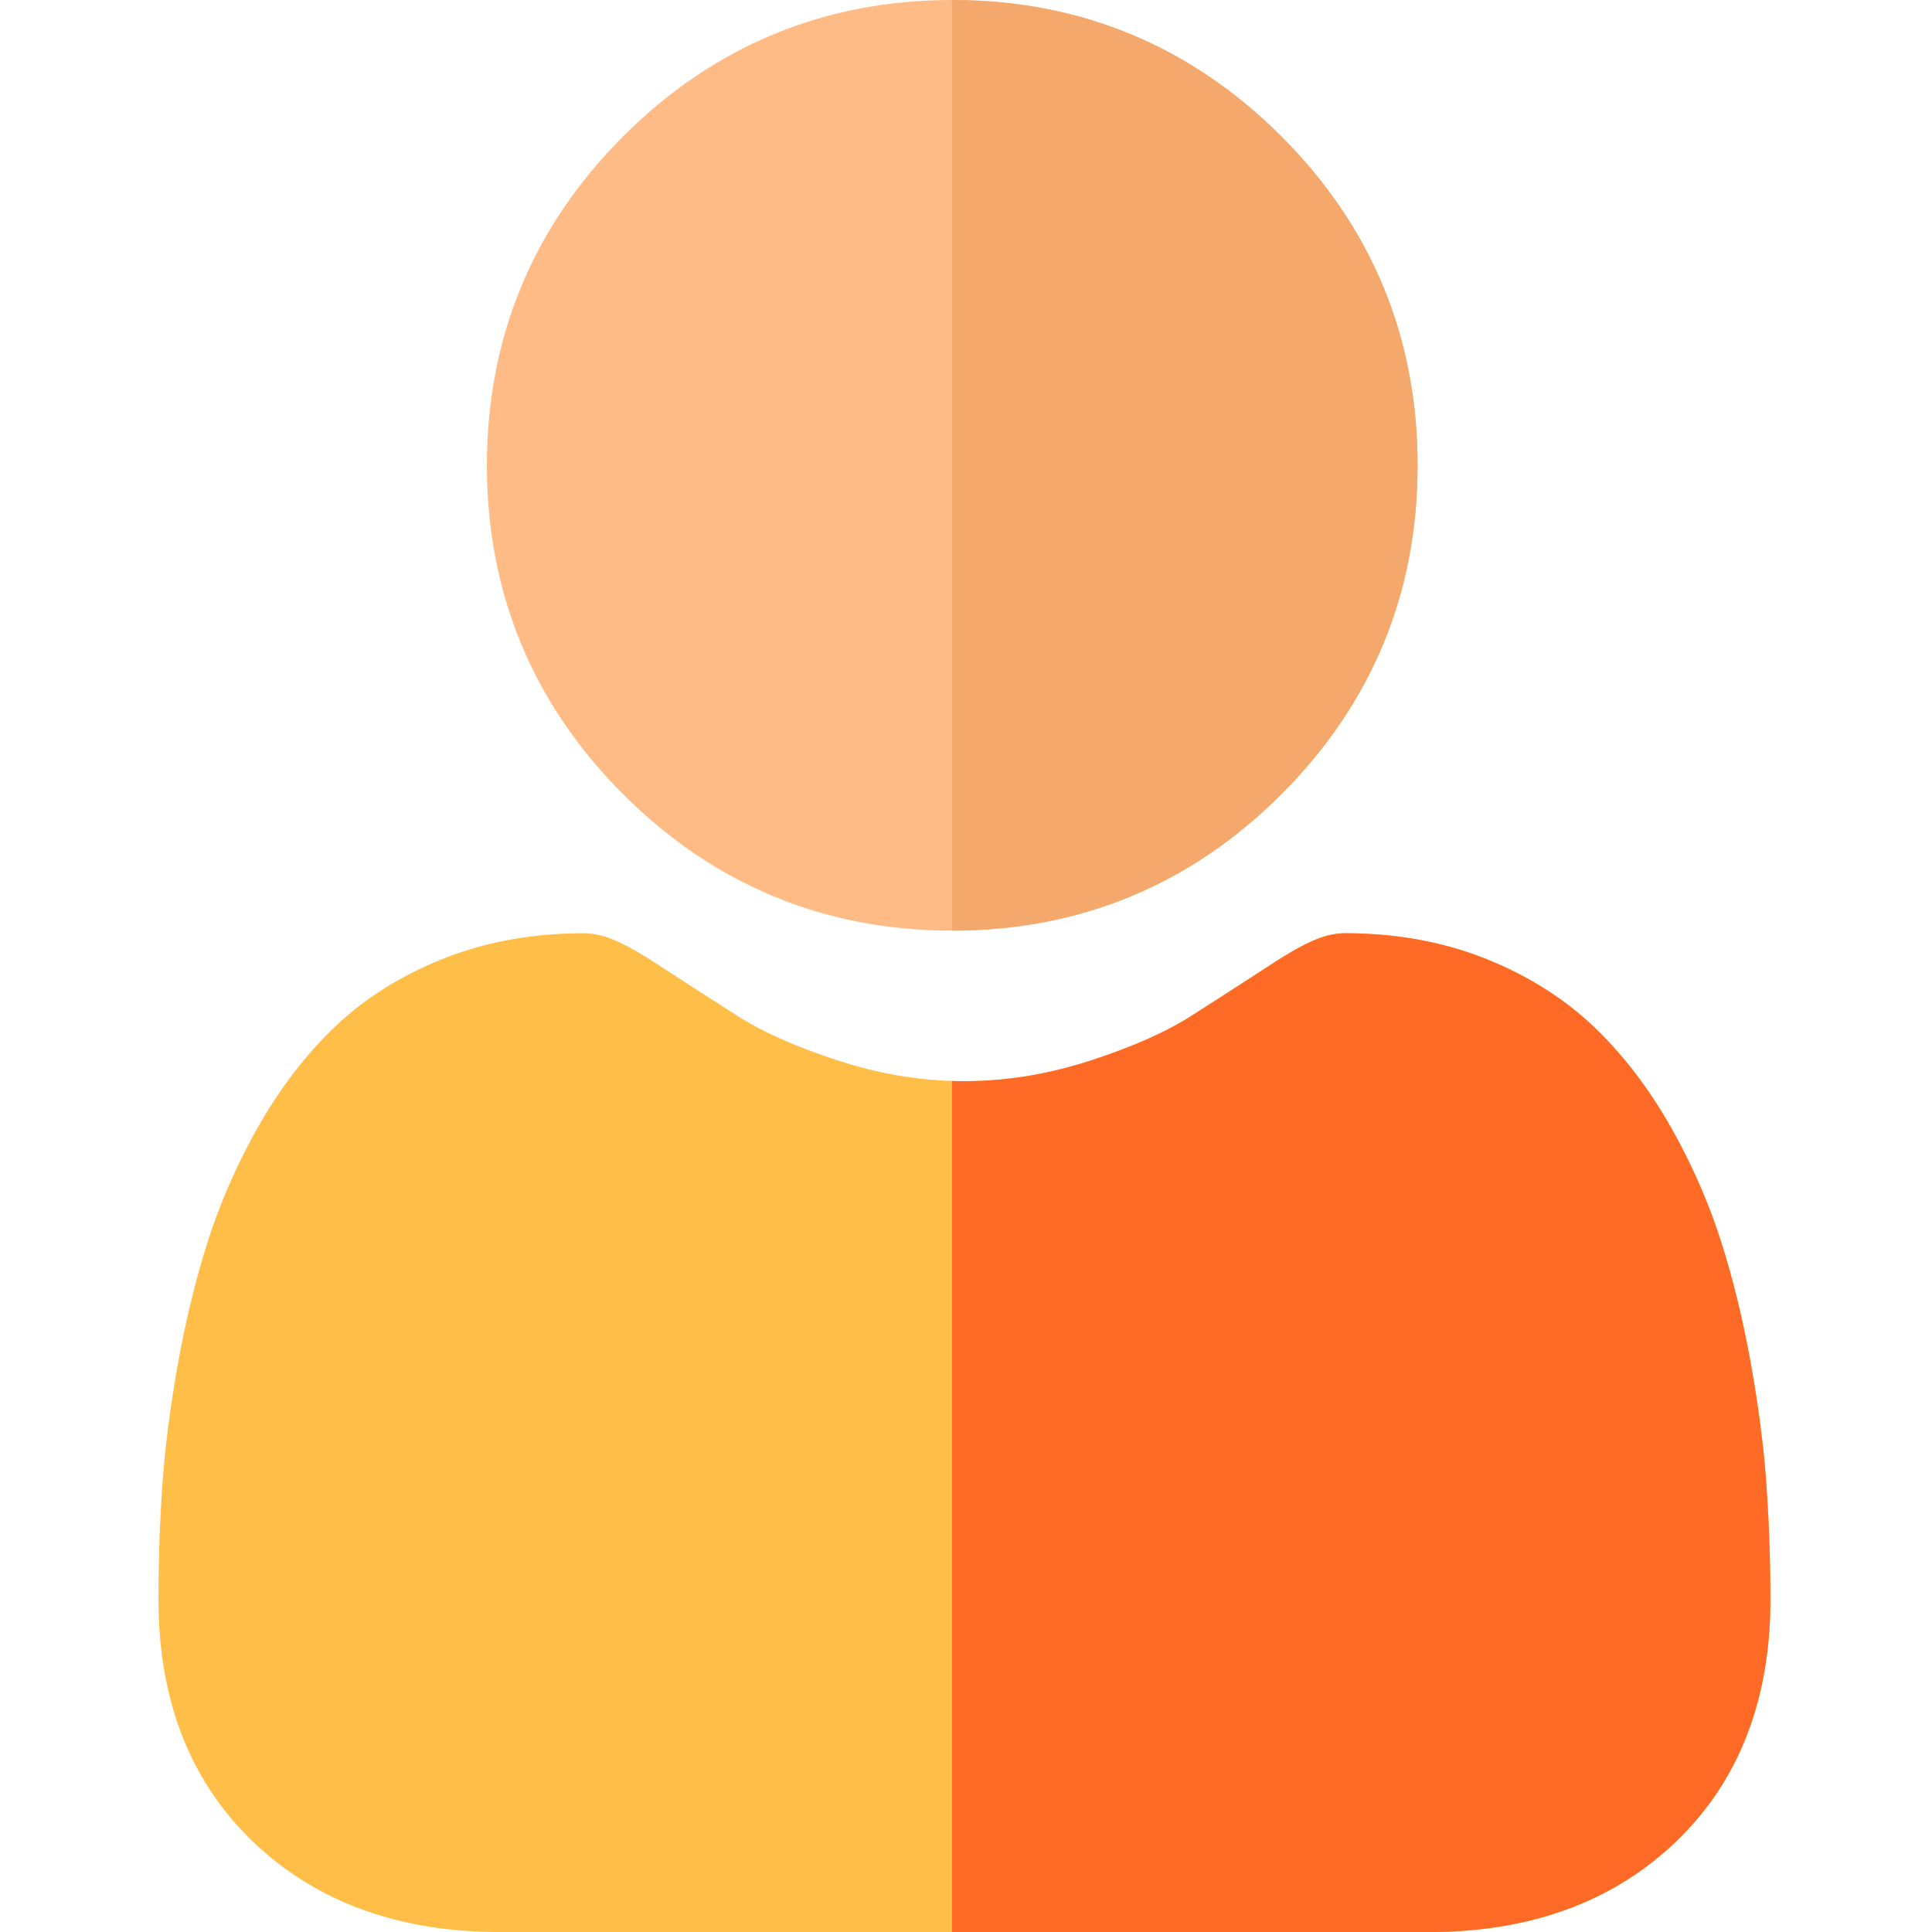 <svg viewBox="-42 0 512 512" xmlns="http://www.w3.org/2000/svg"><path d="M333.672 123.309c0 33.886-12.152 63.218-36.125 87.195-23.973 23.973-53.309 36.125-87.195 36.125h-.059c-33.844-.012-63.16-12.164-87.133-36.125-23.976-23.977-36.125-53.309-36.125-87.195 0-33.875 12.149-63.211 36.125-87.184C147.121 12.16 176.438.012 210.293 0h.059c33.875 0 63.21 12.152 87.195 36.125 23.973 23.973 36.125 53.309 36.125 87.184zm0 0" fill="#ffbb85"/><path d="M427.168 423.945c0 26.735-8.504 48.38-25.254 64.32C385.36 504.02 363.464 512 336.844 512H90.313c-26.622 0-48.516-7.98-65.06-23.734C8.494 472.312 0 450.672 0 423.946c0-10.282.34-20.454 1.02-30.235.69-10 2.09-20.883 4.152-32.363 2.078-11.575 4.75-22.516 7.95-32.516 3.32-10.352 7.812-20.562 13.37-30.344 5.774-10.152 12.555-18.996 20.156-26.277 7.97-7.621 17.711-13.742 28.973-18.203 11.223-4.438 23.664-6.688 36.977-6.688 5.222 0 10.28 2.137 20.03 8.489a2715.05 2715.05 0 0020.895 13.472c6.704 4.274 15.782 8.282 27.004 11.903 9.864 3.191 19.875 4.972 29.766 5.28 1.09.04 2.18.06 3.27.06 10.984 0 22.093-1.801 33.046-5.34 11.223-3.621 20.313-7.63 27.012-11.903a2683.96 2683.96 0 0020.887-13.46c9.758-6.364 14.808-8.5 20.043-8.5 13.3 0 25.742 2.25 36.972 6.687 11.262 4.46 21.004 10.594 28.965 18.203 7.614 7.281 14.395 16.125 20.164 26.277 5.563 9.79 10.063 19.992 13.371 30.332 3.204 10.012 5.883 20.953 7.961 32.535 2.051 11.493 3.453 22.375 4.141 32.348.691 9.75 1.031 19.922 1.043 30.242zm0 0" fill="#ffbe47"/><path d="M210.352 246.629h-.059V0h.059c33.875 0 63.21 12.152 87.195 36.125 23.973 23.973 36.125 53.309 36.125 87.184 0 33.886-12.152 63.218-36.125 87.195-23.973 23.973-53.309 36.125-87.195 36.125zm0 0" fill="#f5a86c"/><path d="M427.168 423.945c0 26.735-8.504 48.38-25.254 64.32C385.36 504.02 363.464 512 336.844 512H210.293V286.465c1.09.039 2.18.058 3.27.058 10.984 0 22.093-1.8 33.046-5.34 11.223-3.62 20.313-7.628 27.012-11.902a2683.96 2683.96 0 0020.887-13.46c9.758-6.364 14.808-8.5 20.043-8.5 13.3 0 25.742 2.25 36.972 6.687 11.262 4.46 21.004 10.594 28.965 18.203 7.614 7.281 14.395 16.125 20.164 26.277 5.563 9.79 10.063 19.992 13.371 30.332 3.204 10.012 5.883 20.953 7.961 32.535 2.051 11.493 3.453 22.375 4.141 32.348.691 9.75 1.031 19.922 1.043 30.242zm0 0" fill="#ff6b26"/></svg>